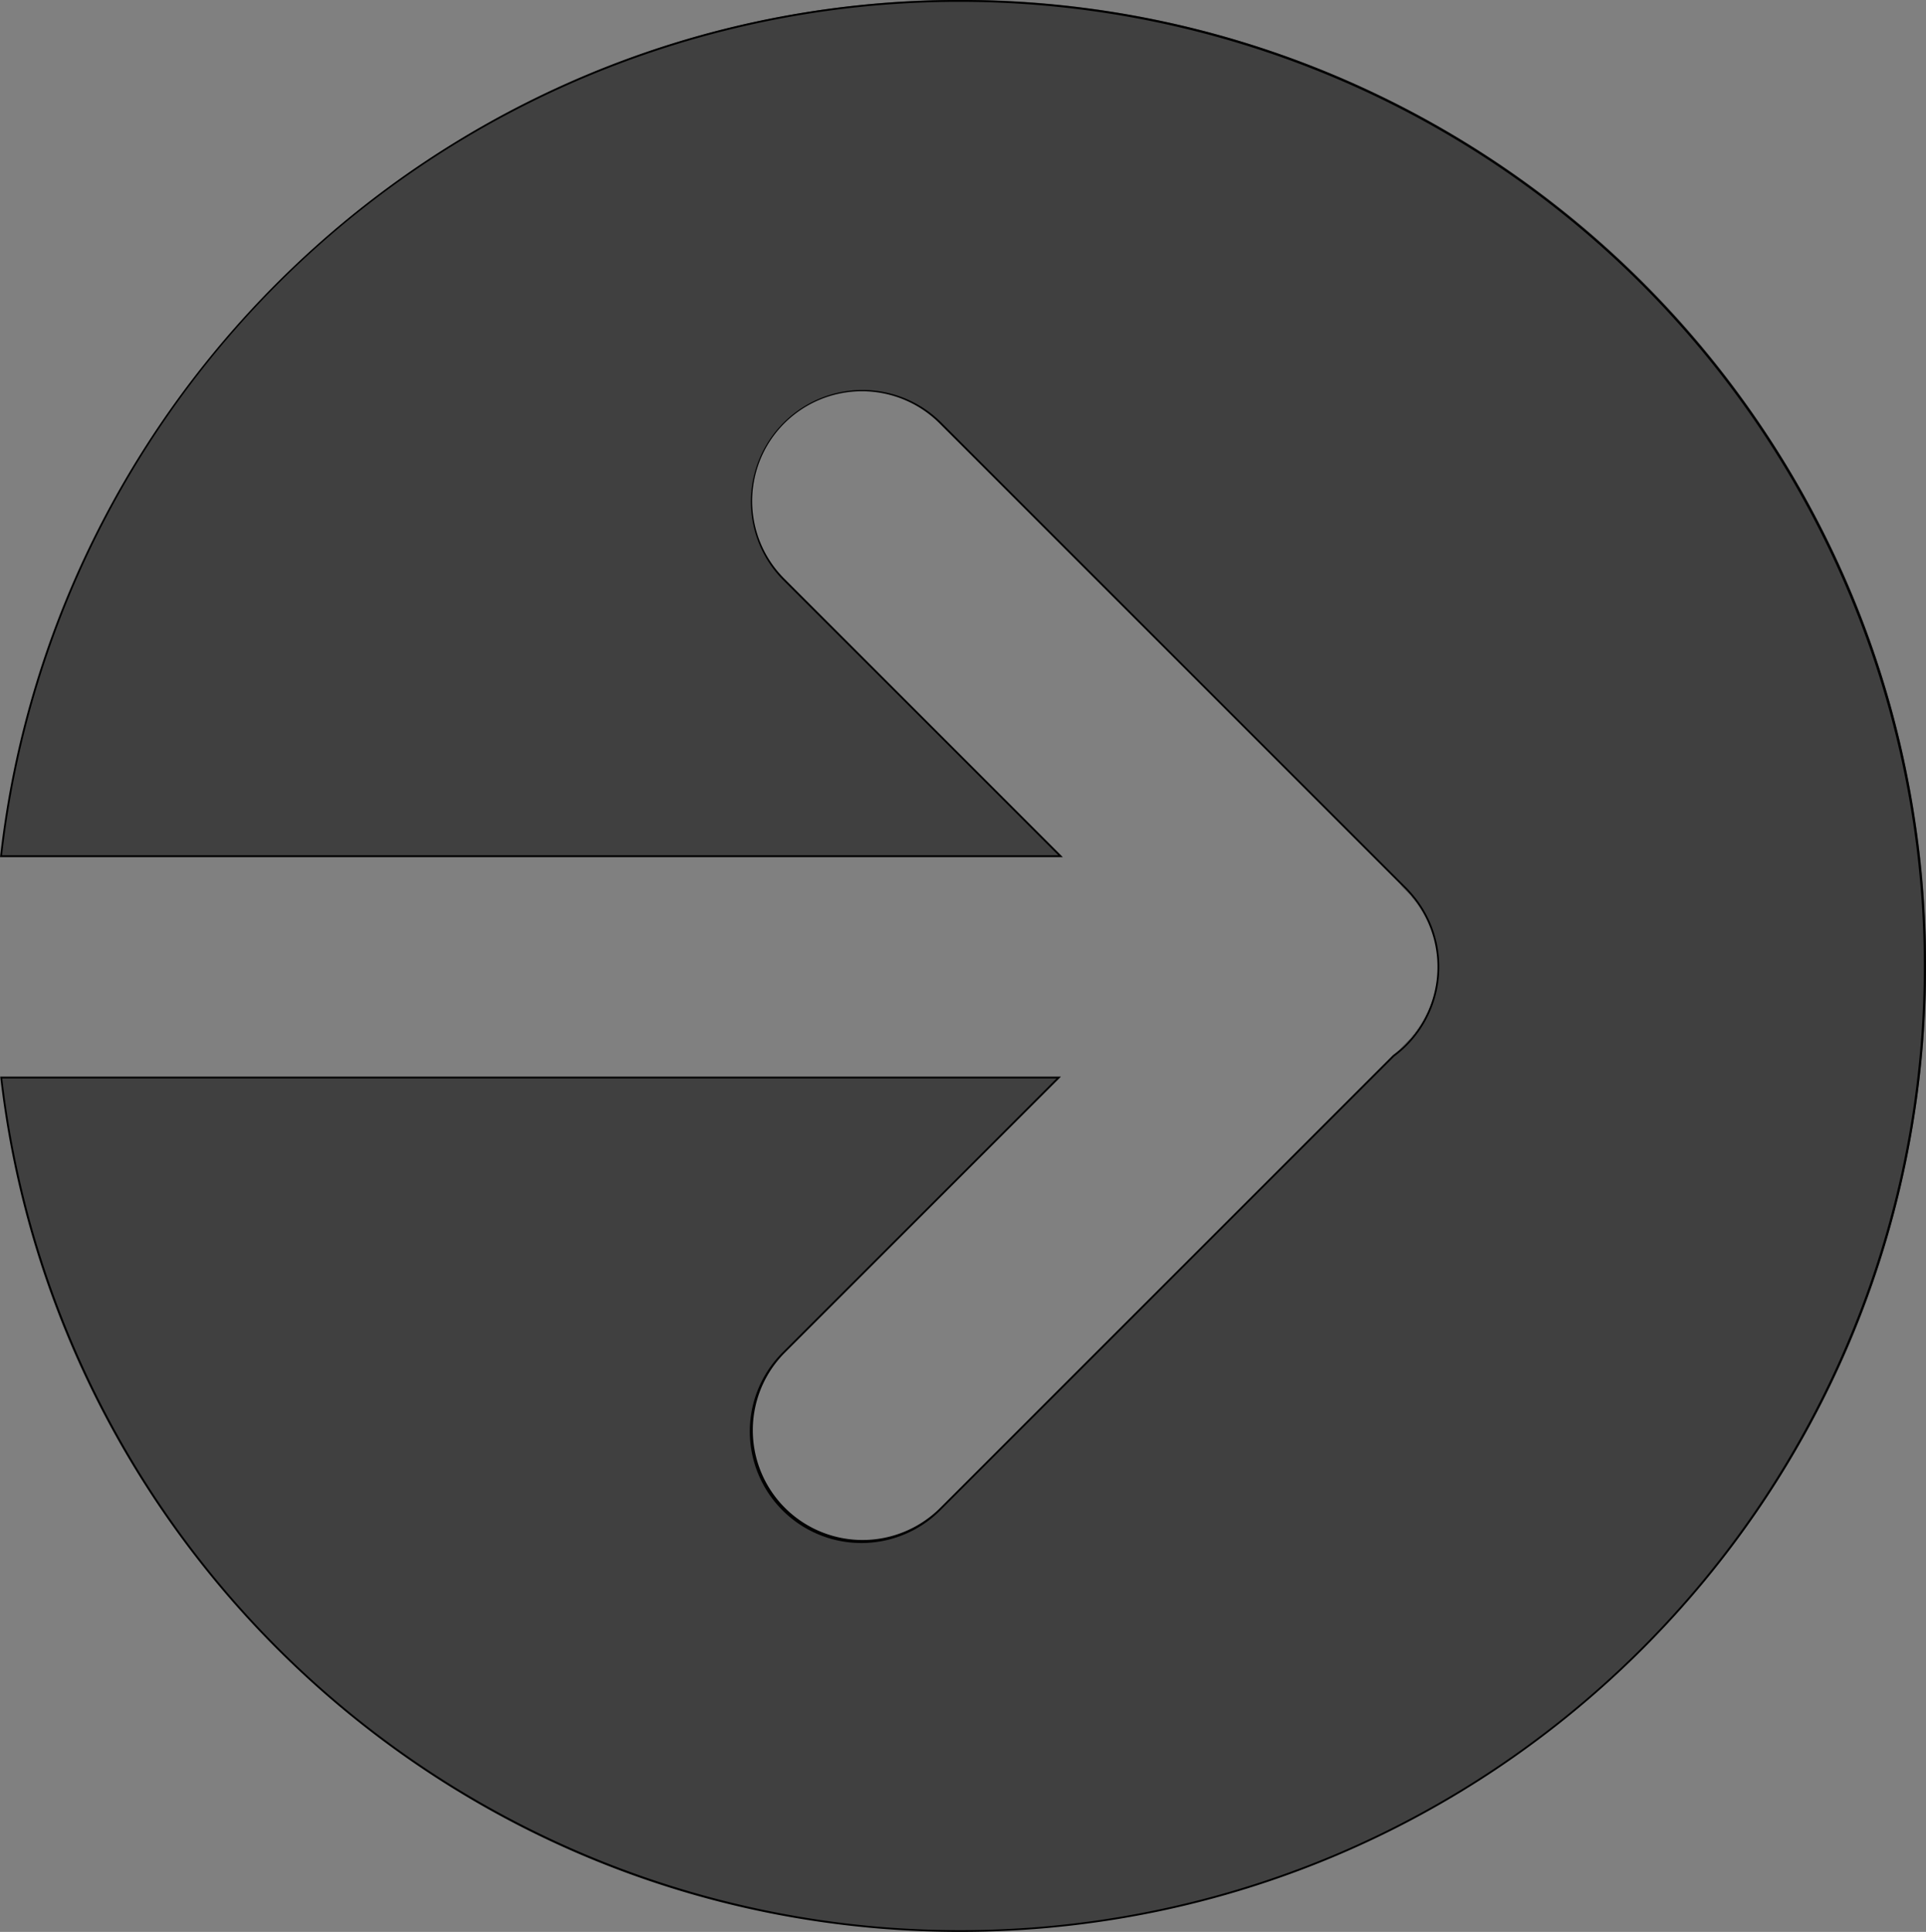 <svg id="Layer_1" xmlns="http://www.w3.org/2000/svg" viewBox="0 0 1052.68 1056">
  <rect x="0" y="0" width="1052.68" height="1056" fill="#808080" stroke="none"/>
  <g>
    <path d="M900.66,639.14a59.79,59.79,0,0,0-17.55-41l-3.45-3.45q1.77,1.51,3.45,3.19A59.79,59.79,0,0,1,900.66,639.14Z" transform="translate(-115.32 -112)" style="fill: #fff"/>
    <path d="M879.66,594.7l3.45,3.45a59.79,59.79,0,0,1,17.55,41,59.79,59.79,0,0,0-17.55-41.25q-1.68-1.68-3.45-3.19Z" transform="translate(-115.32 -112)"/>
  </g>
  <g>
    <path d="M640,1167.5A527.57,527.57,0,0,1,116,701H694L543.65,851.35a60.5,60.5,0,1,0,85.55,85.56L877,689.09a60.47,60.47,0,0,0,10.46-87.29,58.2,58.2,0,0,0-4-4.45L629.2,343.09a60.5,60.5,0,1,0-85.55,85.57L695,580H115.88A527.81,527.81,0,1,1,640,1167.5Z" transform="translate(-115.32 -112)" style="fill: #404040"/>
    <path d="M640,113A527.14,527.14,0,0,1,845.13,1125.59,527.23,527.23,0,0,1,116.55,701.5H692.79L543.29,851a61,61,0,1,0,86.27,86.26L877.33,689.5a61,61,0,0,0,10.55-88c-1.27-1.55-2.64-3.06-4.06-4.48l-3.45-3.45L629.56,342.74A61,61,0,0,0,543.29,429L693.78,579.5H116.44A526.53,526.53,0,0,1,640,113m0-1c-271.49,0-495.12,204.91-524.68,468.5H696.2L544,428.3a60,60,0,0,1,84.85-84.86L879.66,594.25l3.45,3.45c1.42,1.42,2.75,2.9,4,4.42a60,60,0,0,1-10.44,86.62L628.85,936.55A60,60,0,0,1,544,851.7L695.2,700.5H115.43C145.44,963.61,368.85,1168,640,1168c291.61,0,528-236.39,528-528S931.61,112,640,112Z" transform="translate(-115.32 -112)"/>
  </g>
  <g>
    <path d="M900.66,641.76A59.77,59.77,0,0,1,883.11,683q-1.65,1.65-3.39,3.14l3.39-3.39A59.79,59.79,0,0,0,900.66,641.76Z" transform="translate(-115.32 -112)" style="fill: #fff"/>
    <path d="M900.66,641.76a59.79,59.79,0,0,1-17.55,41l-3.39,3.39q1.74-1.49,3.39-3.14a59.77,59.77,0,0,0,17.55-41.24Z" transform="translate(-115.32 -112)"/>
  </g>
</svg>
